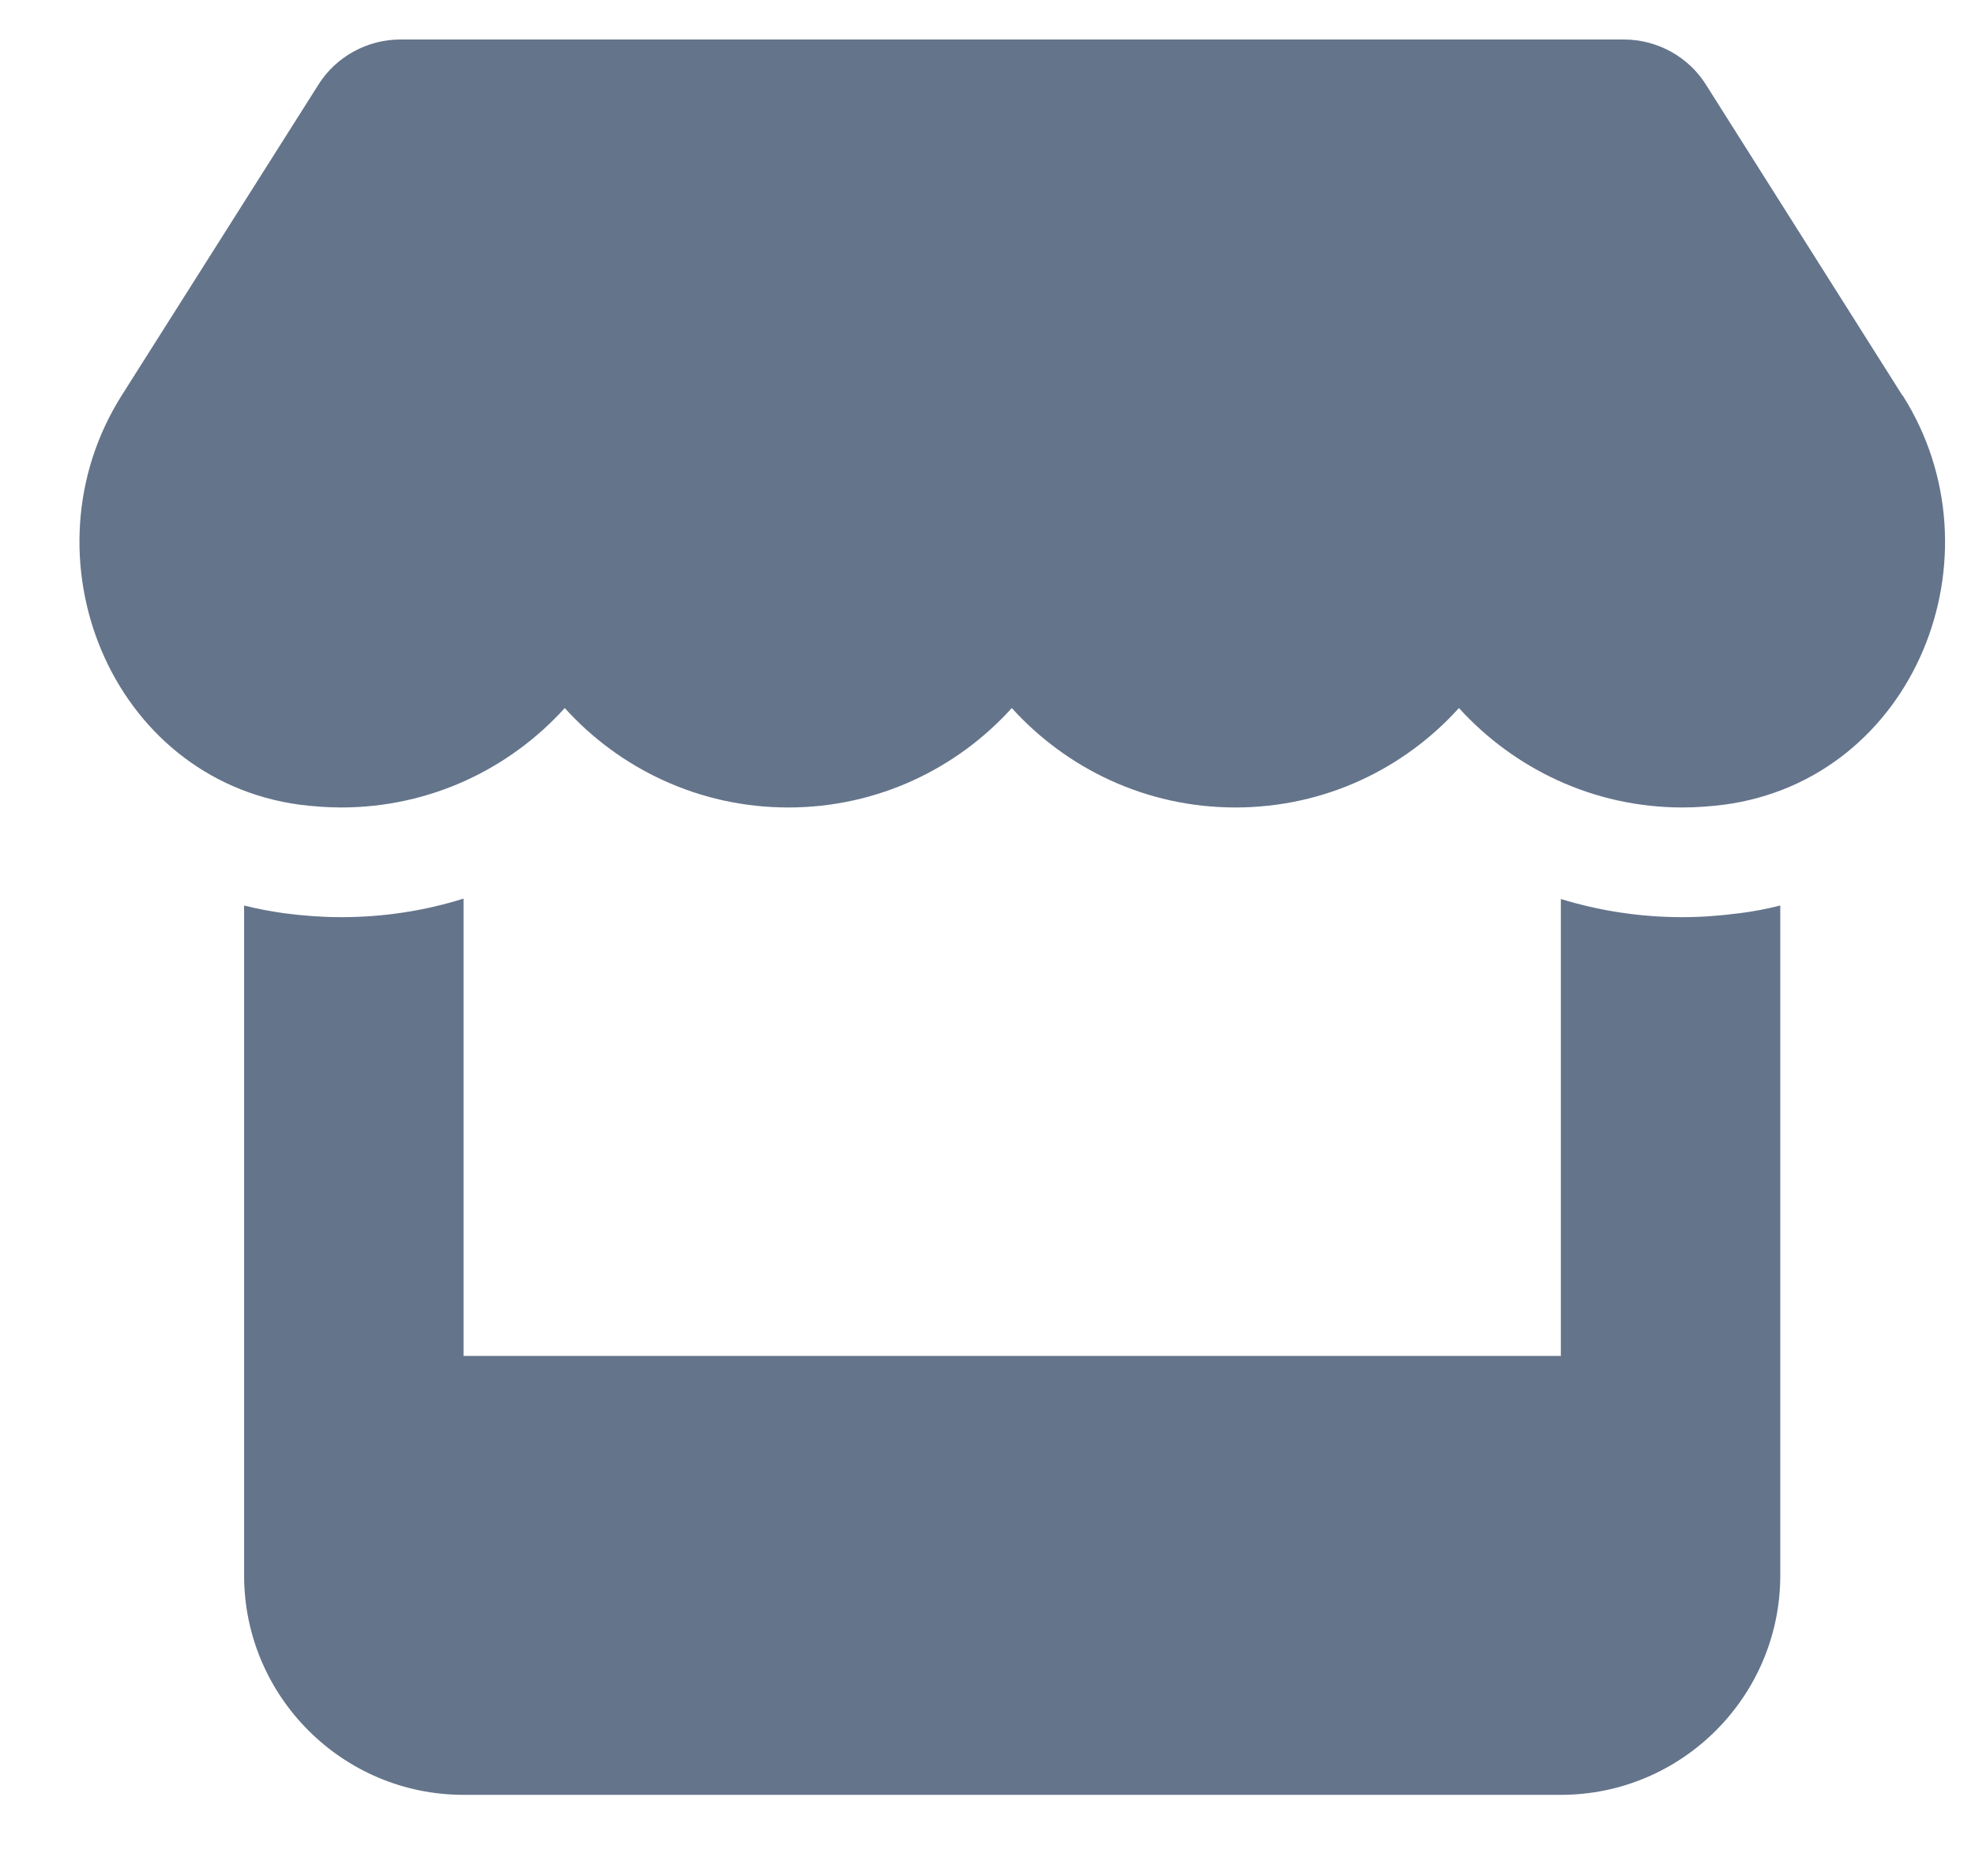 <svg width="20" height="19" viewBox="0 0 20 19" fill="none" xmlns="http://www.w3.org/2000/svg">
<path d="M19.264 4.004L17.274 0.855C17.097 0.574 16.781 0.4 16.444 0.4H4.055C3.719 0.4 3.403 0.574 3.226 0.855L1.233 4.004C0.205 5.629 1.114 7.89 3.035 8.15C3.174 8.167 3.316 8.178 3.455 8.178C4.361 8.178 5.167 7.782 5.719 7.171C6.271 7.782 7.076 8.178 7.983 8.178C8.889 8.178 9.694 7.782 10.246 7.171C10.799 7.782 11.604 8.178 12.51 8.178C13.42 8.178 14.222 7.782 14.774 7.171C15.33 7.782 16.132 8.178 17.038 8.178C17.18 8.178 17.319 8.167 17.458 8.15C19.385 7.893 20.299 5.633 19.267 4.004H19.264ZM17.601 9.251C17.601 9.251 17.601 9.251 17.597 9.251C17.413 9.275 17.226 9.289 17.035 9.289C16.604 9.289 16.191 9.223 15.806 9.105V13.733H4.694V9.101C4.305 9.223 3.889 9.289 3.458 9.289C3.267 9.289 3.076 9.275 2.892 9.251H2.889C2.746 9.23 2.608 9.206 2.472 9.171V13.733V15.956C2.472 17.181 3.469 18.178 4.694 18.178H15.806C17.031 18.178 18.028 17.181 18.028 15.956V13.733V9.171C17.889 9.206 17.75 9.233 17.601 9.251Z" fill="#64748B"/>
</svg>
